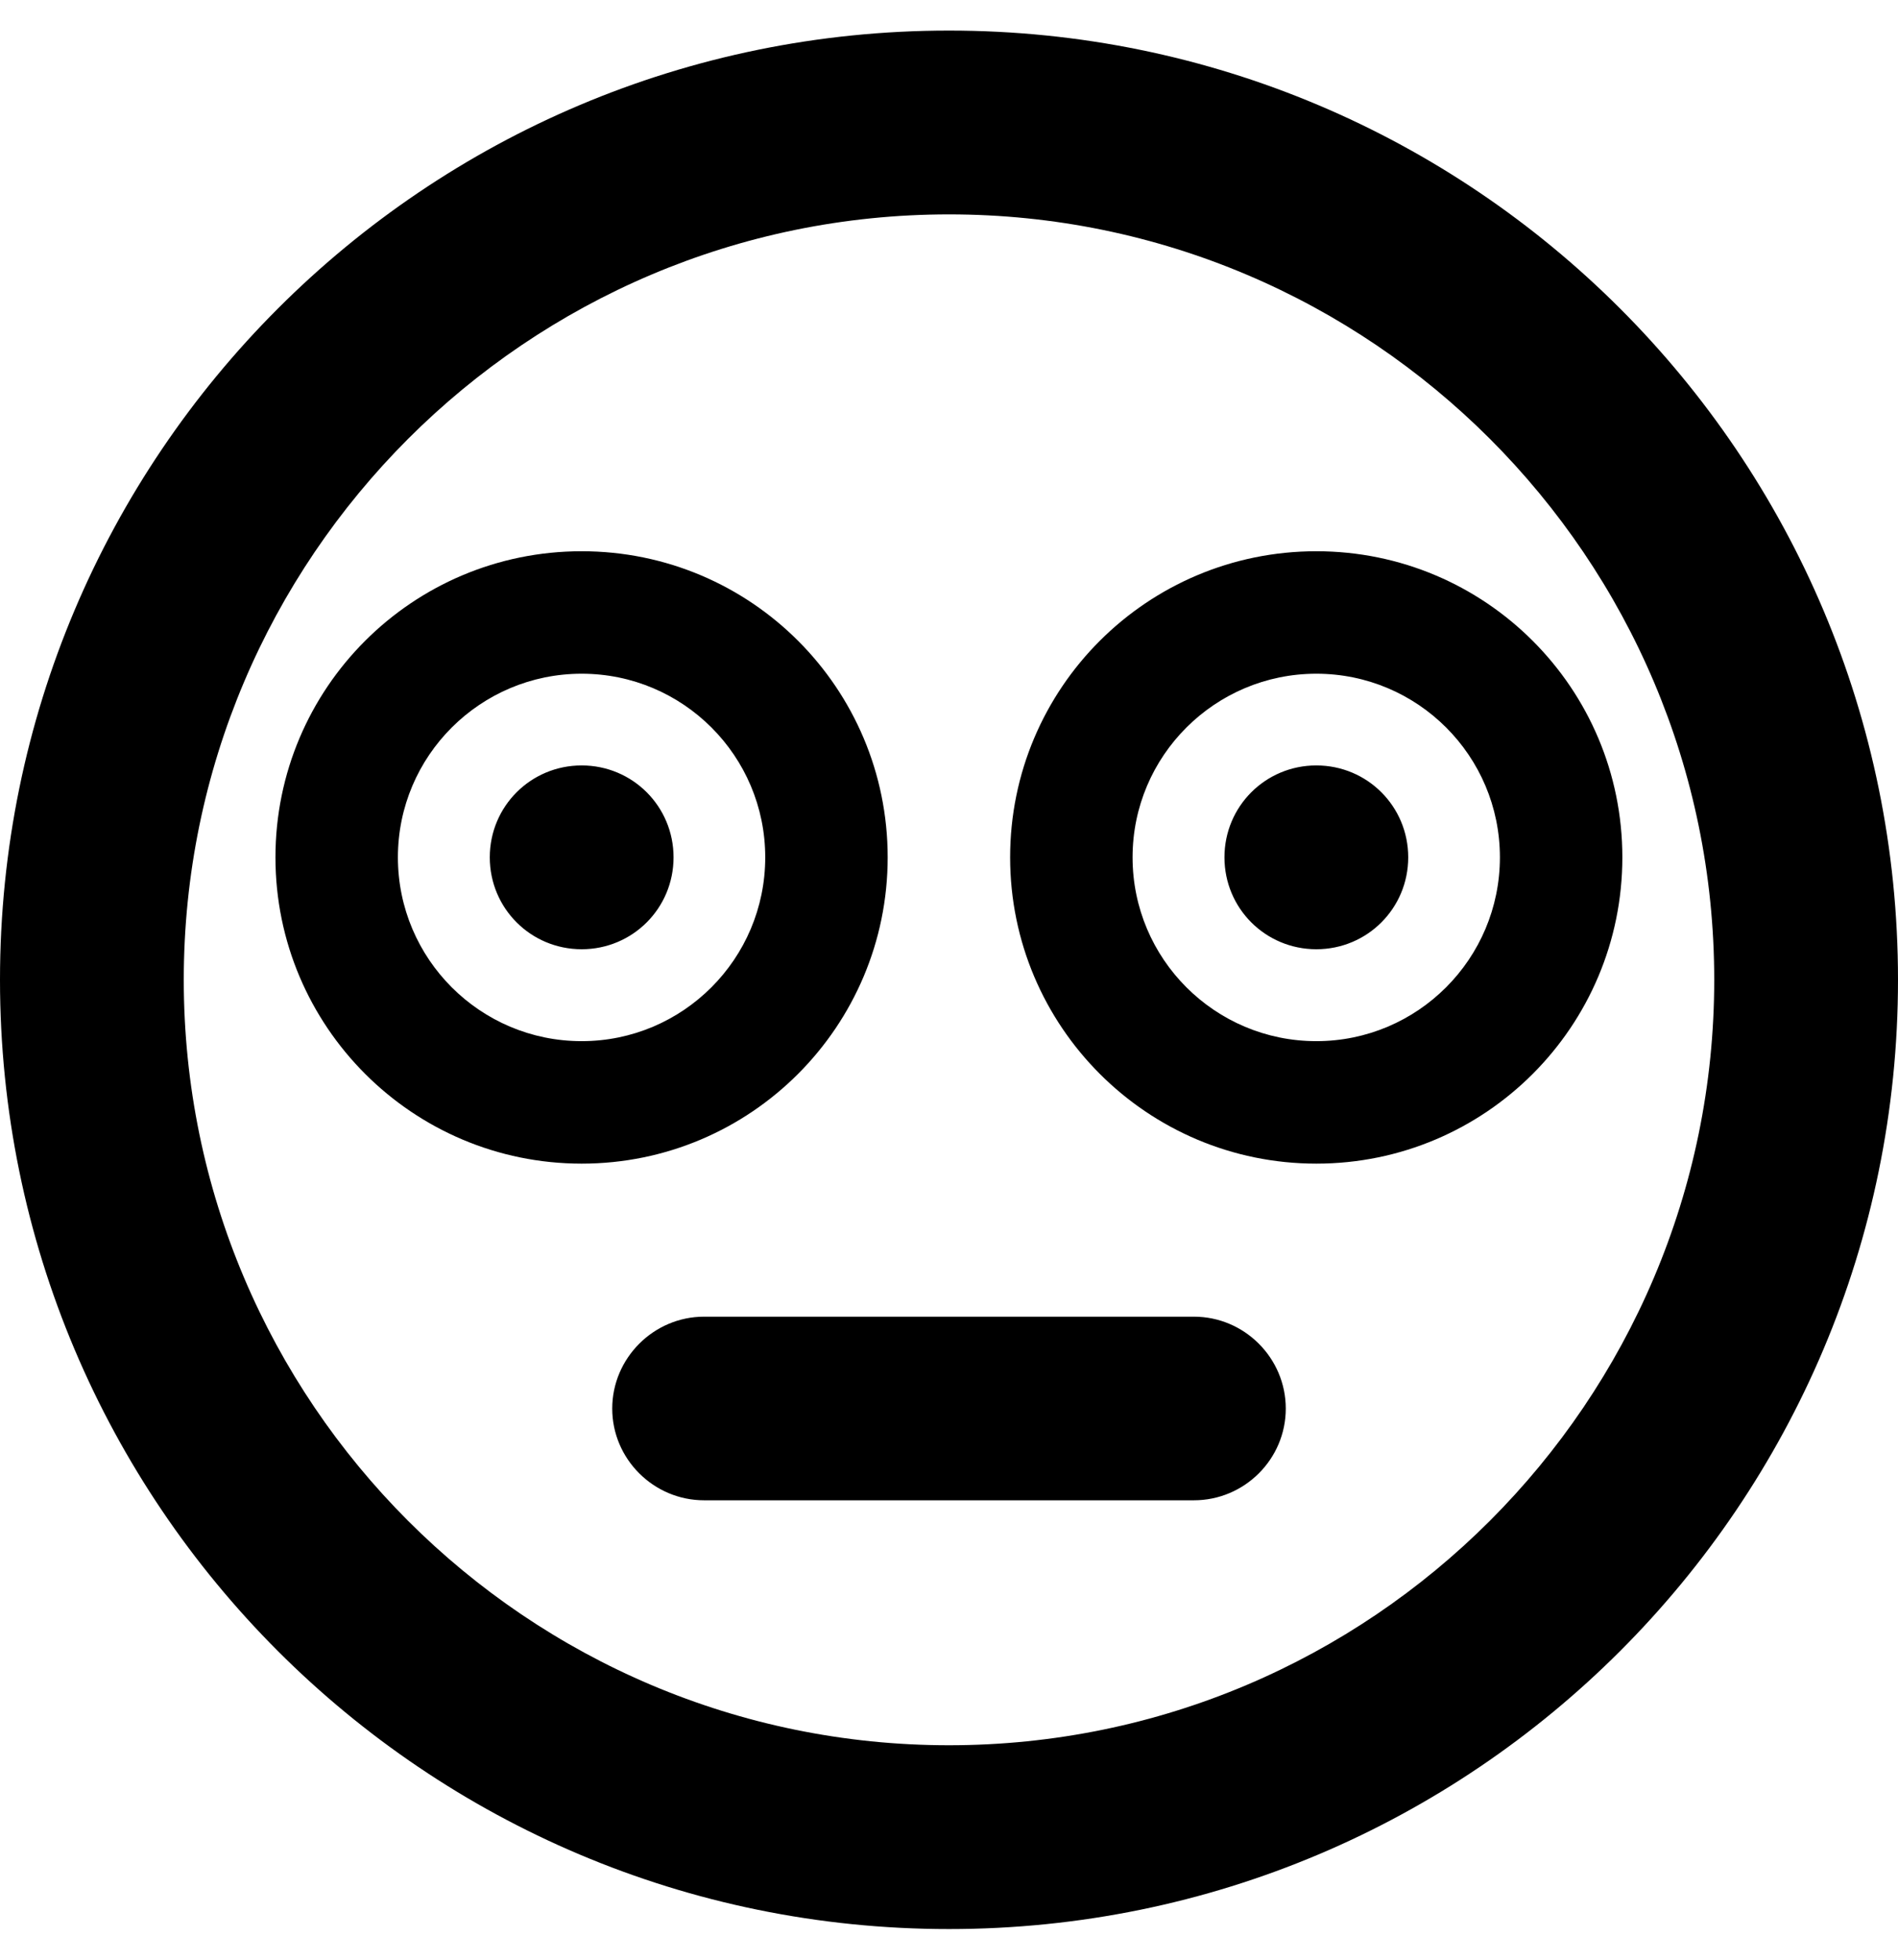 <svg height="1000" width="968.8" xmlns="http://www.w3.org/2000/svg"><path d="M484.4 15.6C752 15.6 968.8 232.4 968.8 500S752 984.4 484.4 984.4 0 767.6 0 500 216.8 15.6 484.4 15.6zm0 875C699.8 890.6 875 715.4 875 500S699.8 109.4 484.4 109.4 93.8 284.6 93.8 500s175.1 390.6 390.6 390.6zM671.9 281.3c86.3 0 156.2 69.9 156.2 156.2S758.2 593.8 671.9 593.8 515.6 523.8 515.6 437.5 585.5 281.3 671.9 281.3zm0 250c51.7 0 93.7 -42 93.7 -93.8s-42 -93.7 -93.7 -93.7 -93.8 41.9 -93.8 93.7 42 93.8 93.8 93.8zm0 -140.7c26 0 46.9 20.9 46.9 46.9s-20.9 46.9 -46.9 46.9S625 463.5 625 437.5s20.9 -46.9 46.9 -46.9zm-218.8 46.9c0 86.3 -69.9 156.3 -156.2 156.3S140.6 523.8 140.6 437.5 210.5 281.3 296.9 281.3s156.2 69.9 156.2 156.2zm-156.2 93.8c51.7 0 93.7 -42 93.7 -93.8s-42 -93.7 -93.7 -93.7 -93.8 41.9 -93.8 93.7 42 93.8 93.8 93.8zm0 -140.7c26 0 46.9 20.9 46.9 46.9s-20.9 46.9 -46.9 46.9S250 463.5 250 437.5s20.9 -46.9 46.9 -46.9zm312.5 281.3c25.8 0 46.9 21.1 46.9 46.9s-21.1 46.8 -46.9 46.8h-250c-25.8 0 -46.9 -21.1 -46.9 -46.8s21.1 -46.9 46.9 -46.9h250z"/></svg>